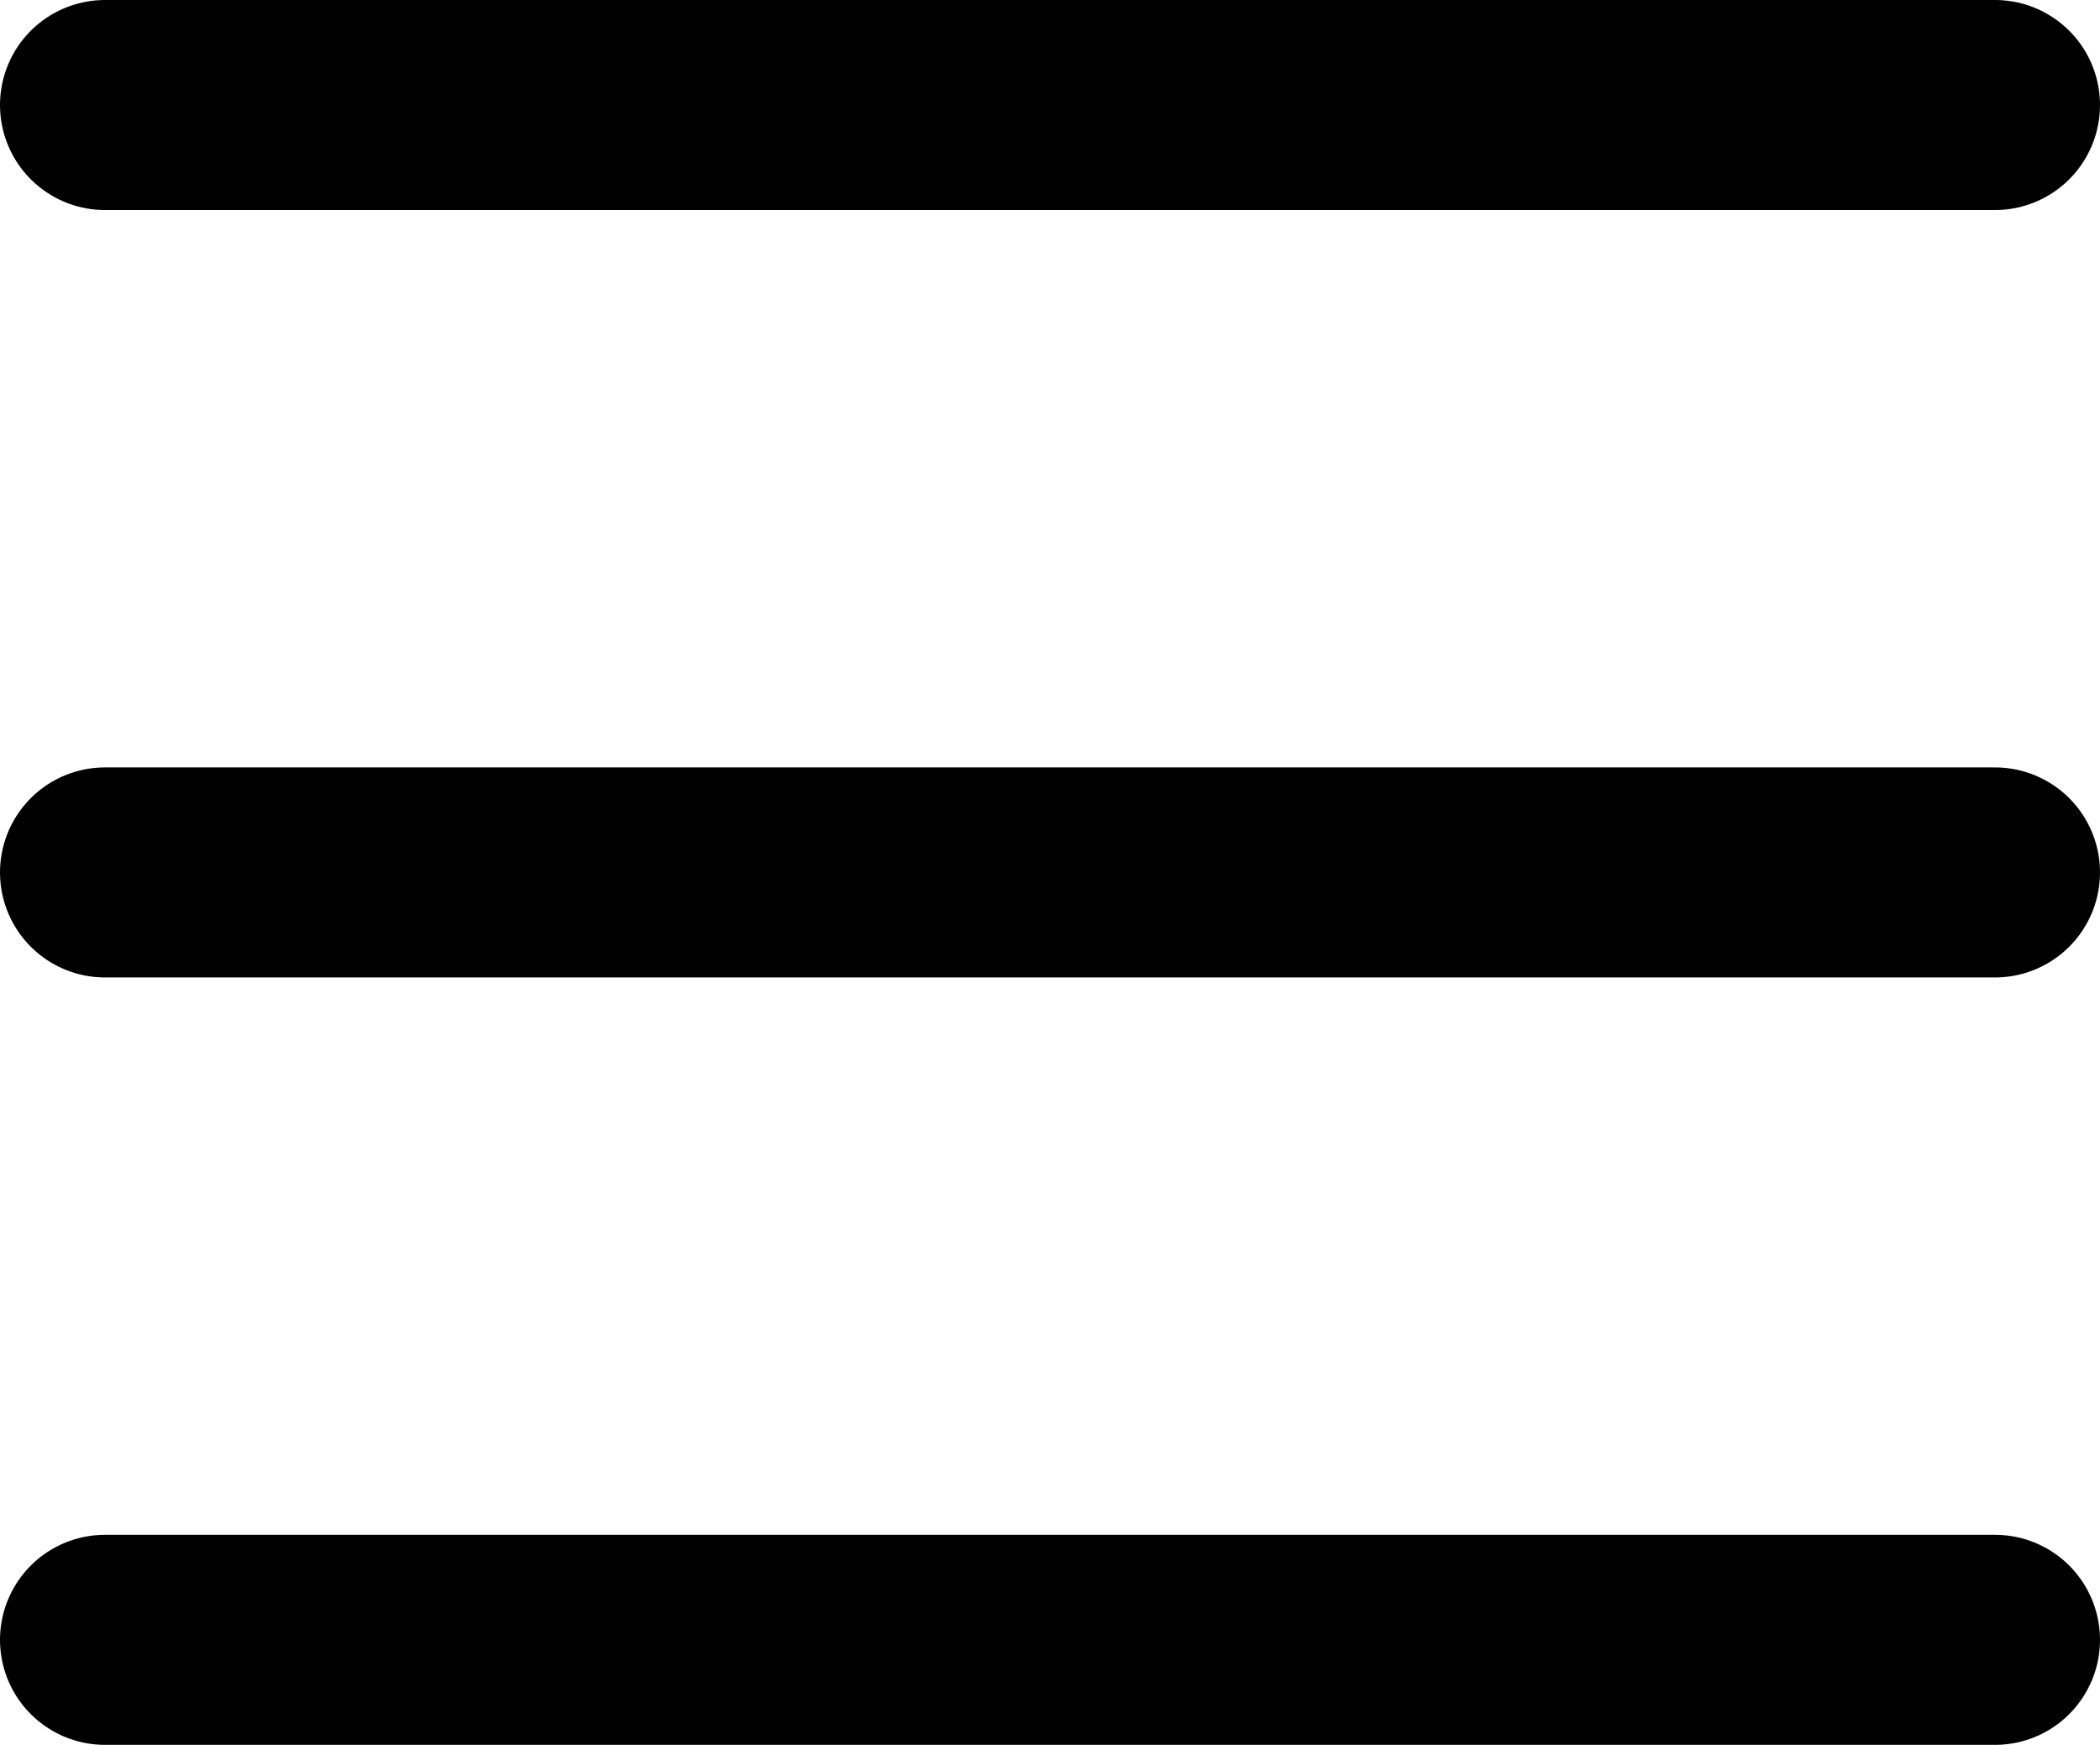 <svg xmlns="http://www.w3.org/2000/svg" width="30" height="24.922" viewBox="0 0 30 24.922">
  <g id="Icon_feather-menu" data-name="Icon feather-menu" transform="translate(-3 -7.5)">
    <path id="Path_1" data-name="Path 1" d="M4.5,18h27" transform="translate(0 1.961)" fill="none" stroke="#000" stroke-linecap="round" stroke-linejoin="round" stroke-width="3"/>
    <path id="Path_2" data-name="Path 2" d="M4.5,9h27" fill="none" stroke="#000" stroke-linecap="round" stroke-linejoin="round" stroke-width="3"/>
    <path id="Path_3" data-name="Path 3" d="M4.5,27h27" transform="translate(0 3.922)" fill="none" stroke="#000" stroke-linecap="round" stroke-linejoin="round" stroke-width="3"/>
  </g>
</svg>
